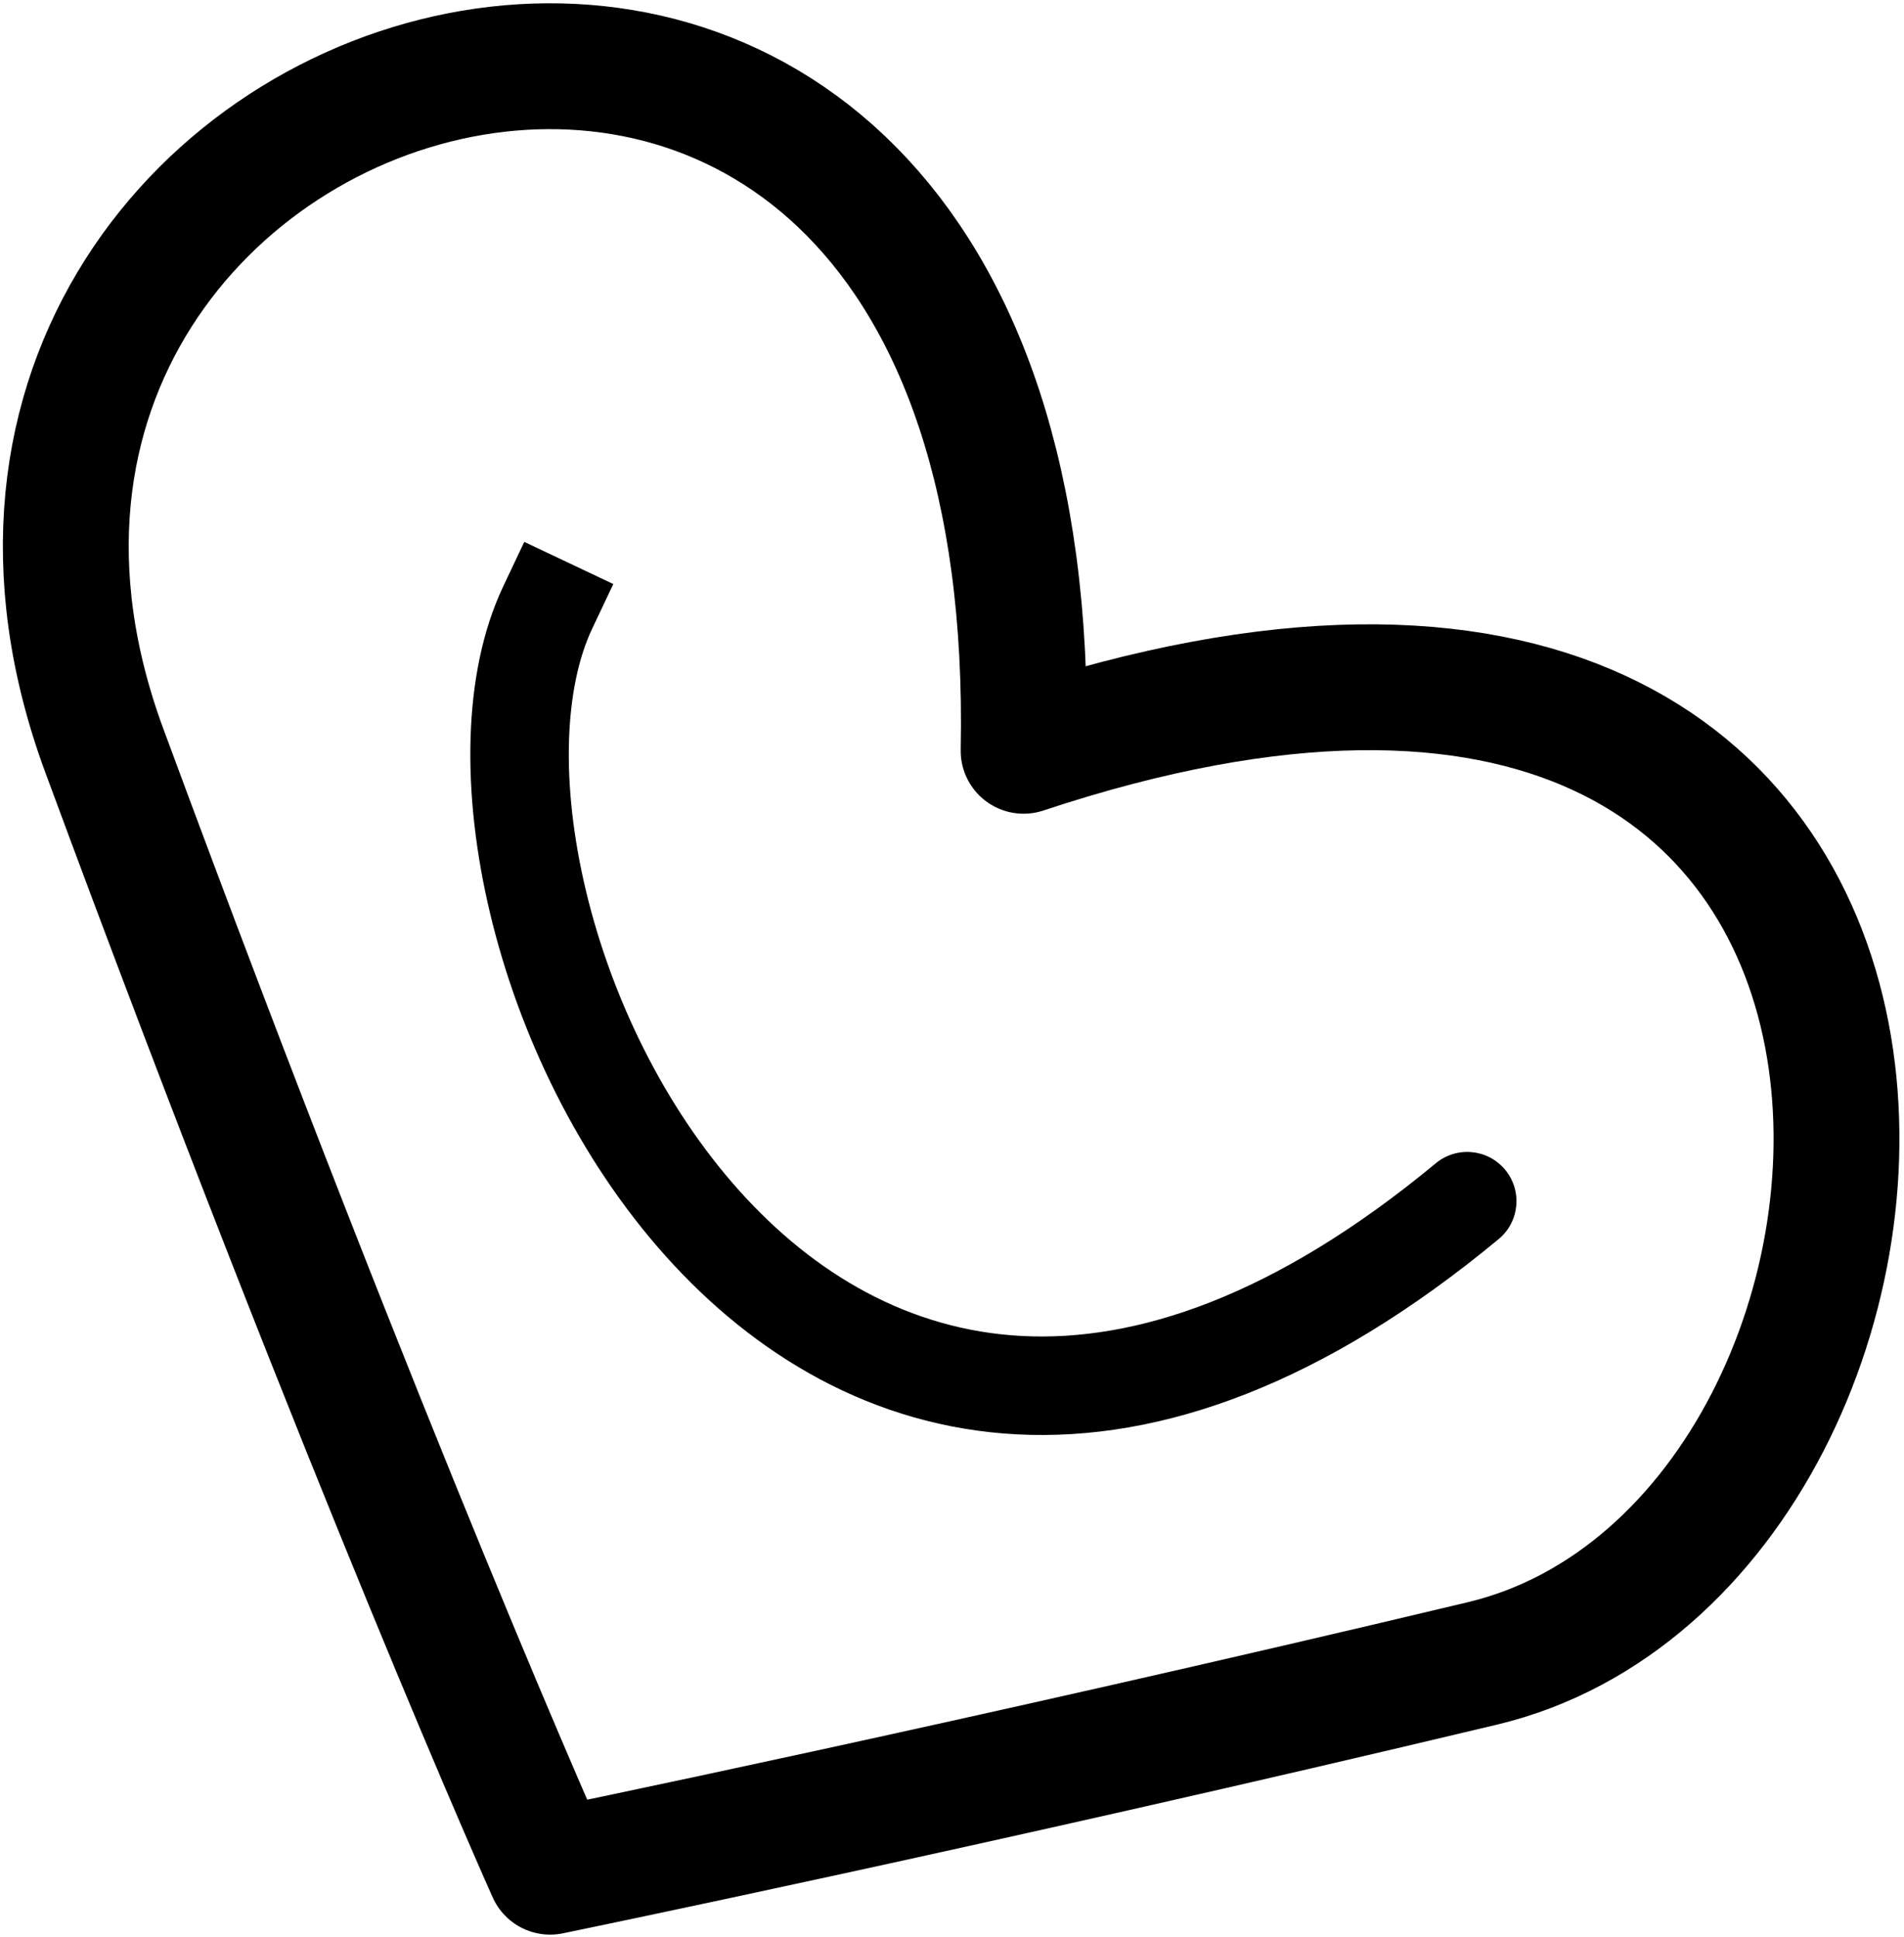<svg width="348" height="354" viewBox="0 0 348 354" fill="none" xmlns="http://www.w3.org/2000/svg">
<path d="M108.244 114.867L112.095 106.733L95.826 99.03L91.975 107.164L108.244 114.867ZM273.911 226.447C277.739 223.277 278.273 217.604 275.102 213.775C271.932 209.947 266.258 209.414 262.43 212.584L273.911 226.447ZM91.975 107.164C84.397 123.171 84.421 145.375 89.594 167C94.832 188.899 105.701 211.761 121.727 229.621C137.814 247.55 159.454 260.774 185.9 262.131C212.312 263.485 241.943 252.921 273.911 226.447L262.43 212.584C232.786 237.133 207.434 245.211 186.822 244.154C166.244 243.099 148.817 232.859 135.124 217.599C121.369 202.271 111.743 182.221 107.1 162.812C102.391 143.129 103.148 125.63 108.244 114.867L91.975 107.164Z" fill="currentColor"/>
<path d="M19.079 137.205C67.917 269.365 100.547 342.051 100.547 342.051C100.547 342.051 178.793 325.99 270.936 303.99C363.079 281.99 374.579 74.99 187.087 137.205C191.079 -61.01 -29.759 5.045 19.079 137.205Z" stroke="currentColor" stroke-width="23" stroke-linejoin="round"/>
</svg>
